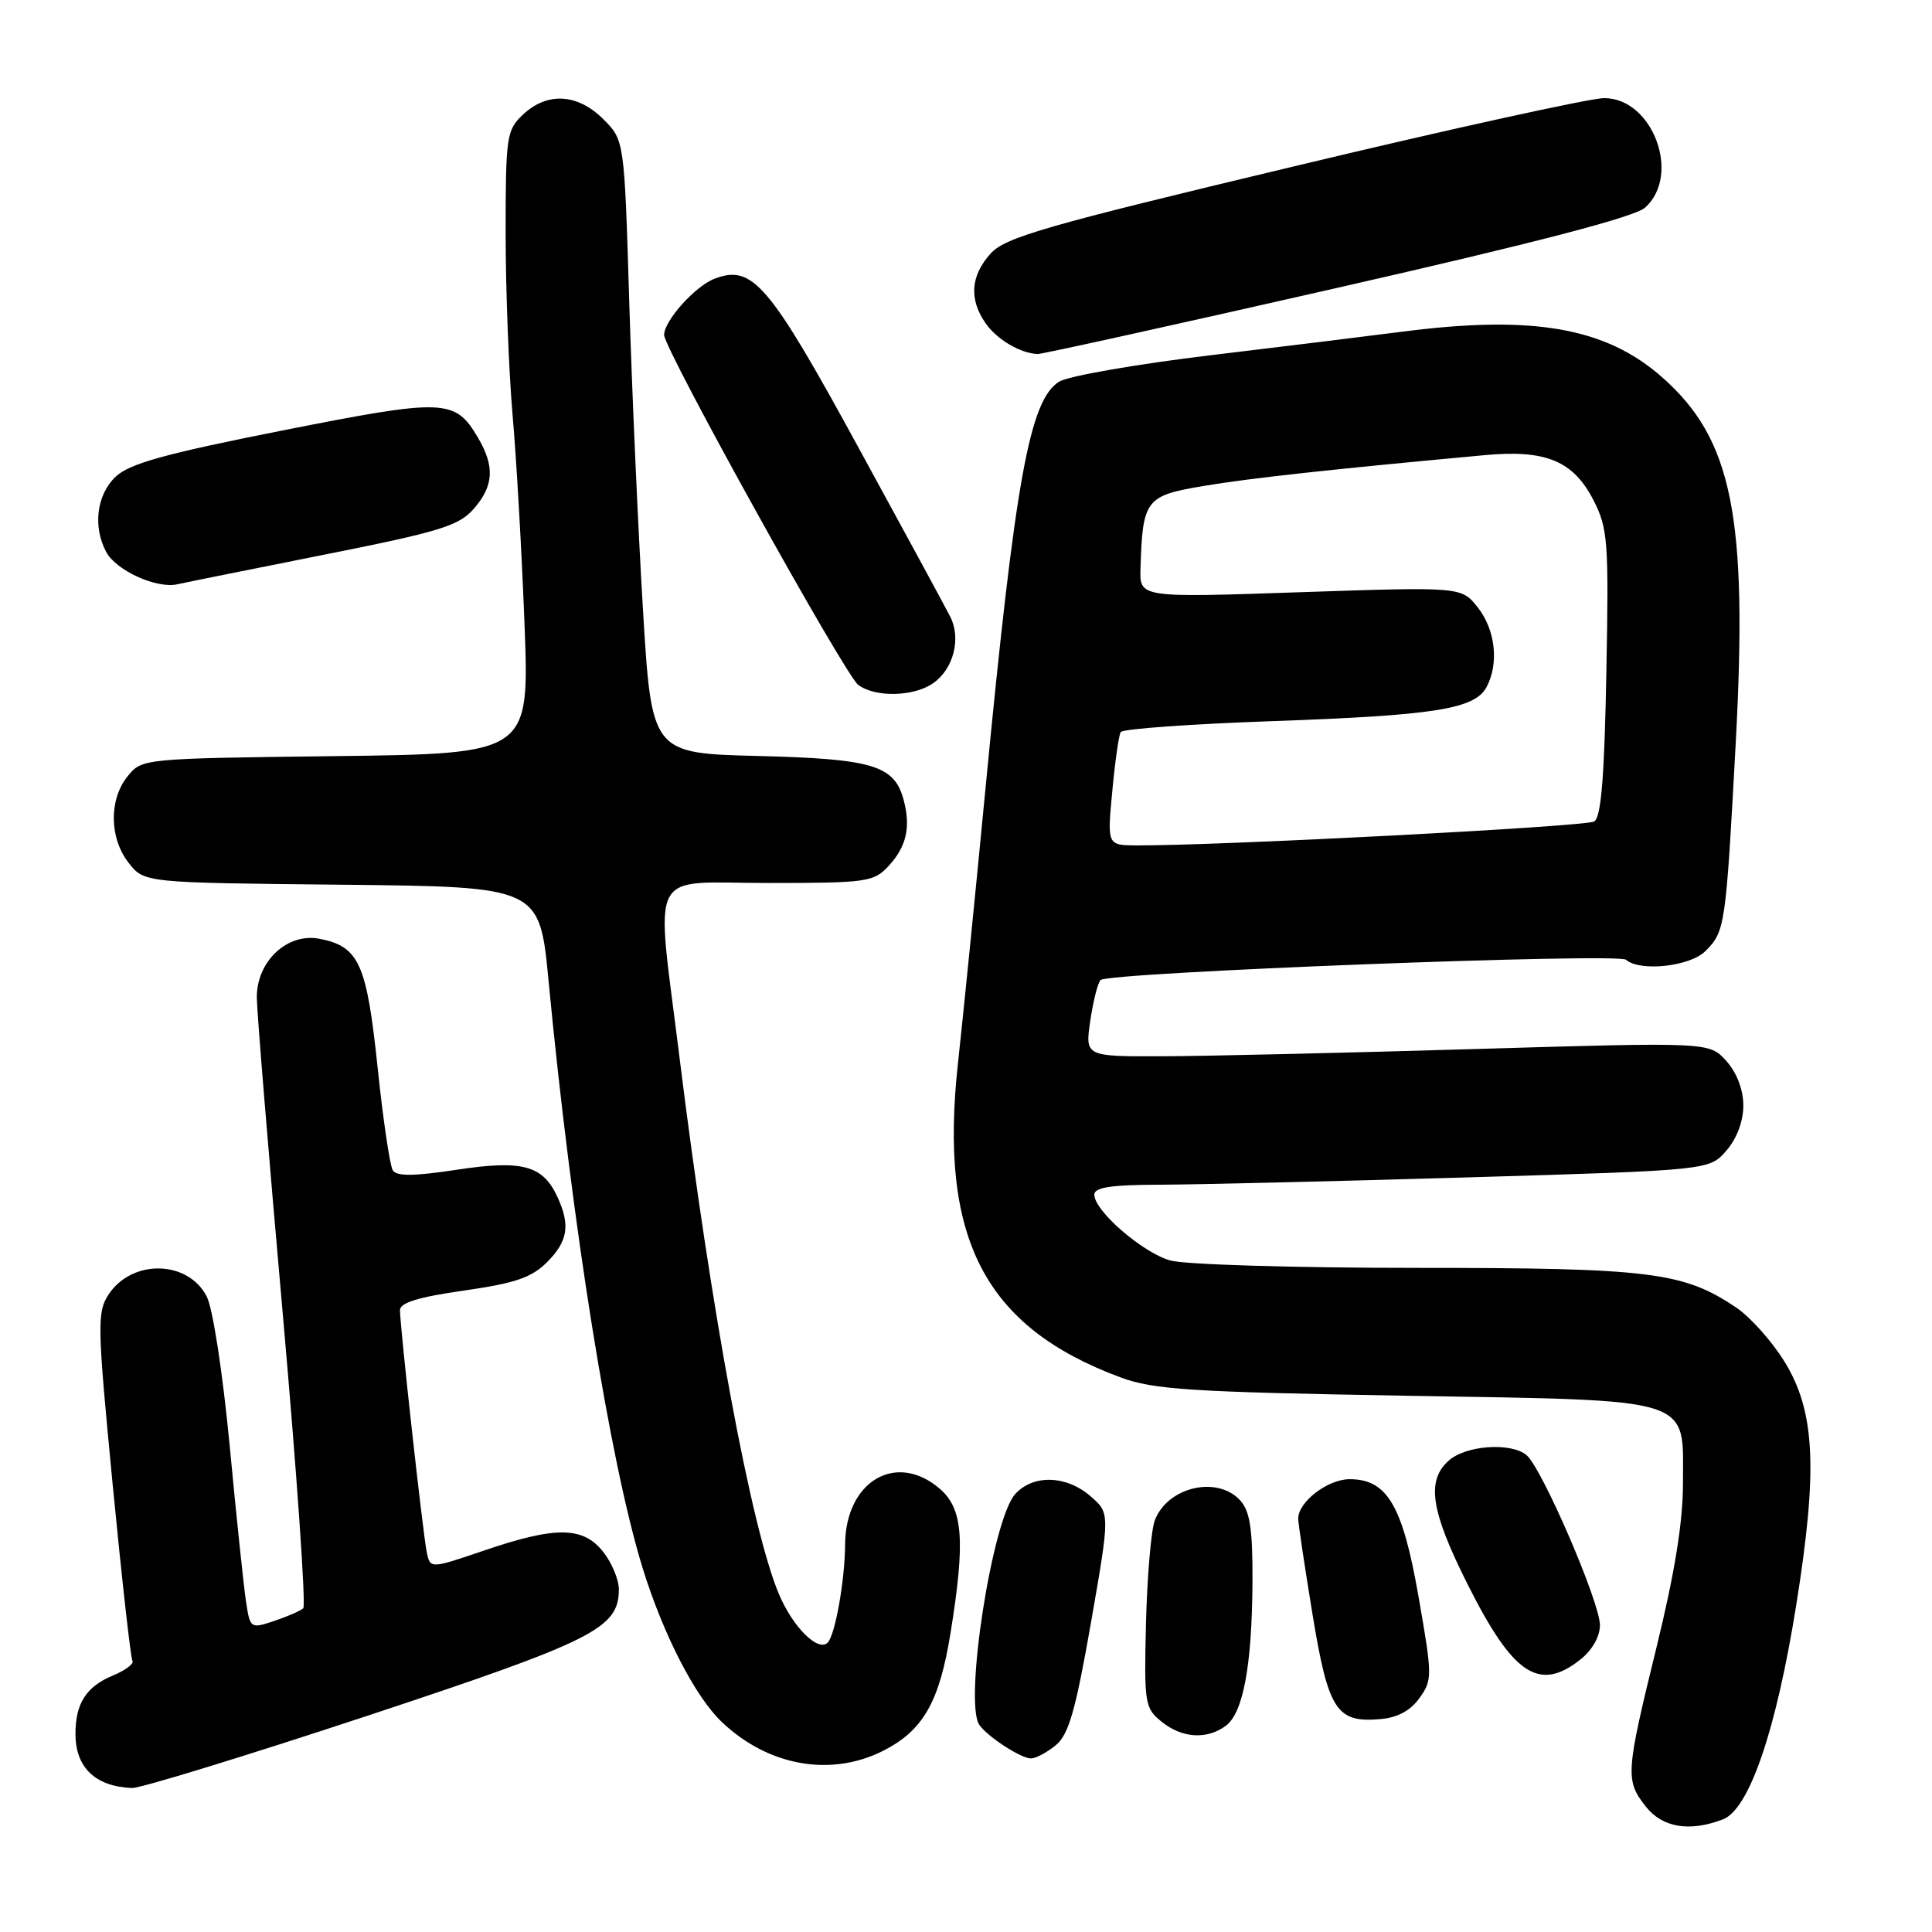 <?xml version="1.0" encoding="UTF-8" standalone="no"?>
<!DOCTYPE svg PUBLIC "-//W3C//DTD SVG 1.1//EN" "http://www.w3.org/Graphics/SVG/1.1/DTD/svg11.dtd" >
<svg xmlns="http://www.w3.org/2000/svg" xmlns:xlink="http://www.w3.org/1999/xlink" version="1.1" viewBox="0 0 256 256">
 <g >
 <path fill="currentColor"
d=" M 228.29 241.08 C 231.78 239.75 235.35 229.32 238.02 212.62 C 240.89 194.66 240.52 186.99 236.44 180.40 C 234.79 177.73 231.92 174.51 230.06 173.26 C 223.05 168.54 218.71 168.00 187.56 168.00 C 171.50 168.00 156.95 167.56 155.06 167.02 C 151.37 165.96 145.00 160.44 145.00 158.30 C 145.00 157.33 147.24 156.99 153.75 156.98 C 158.56 156.96 176.90 156.53 194.50 156.01 C 226.50 155.06 226.50 155.06 228.75 152.47 C 230.13 150.89 231.00 148.58 231.00 146.50 C 231.00 144.40 230.15 142.16 228.75 140.59 C 226.50 138.08 226.50 138.08 195.50 139.00 C 178.45 139.51 159.84 139.94 154.14 139.96 C 143.77 140.00 143.77 140.00 144.47 135.25 C 144.85 132.64 145.47 130.21 145.83 129.86 C 146.88 128.84 214.39 126.24 215.45 127.17 C 217.30 128.79 223.93 128.07 225.97 126.03 C 228.59 123.41 228.67 122.85 229.99 98.50 C 231.61 68.40 229.56 58.18 220.21 49.96 C 212.76 43.40 203.12 41.71 185.82 43.95 C 181.80 44.47 170.40 45.87 160.50 47.06 C 150.60 48.25 141.53 49.83 140.34 50.57 C 136.42 53.03 134.53 63.48 130.58 104.50 C 129.21 118.80 127.57 135.11 126.95 140.75 C 124.36 164.07 130.43 175.83 148.50 182.52 C 152.85 184.13 157.75 184.45 186.15 184.94 C 225.03 185.61 223.00 184.96 223.00 196.66 C 223.00 201.68 221.89 208.53 219.50 218.26 C 215.41 234.93 215.34 235.90 218.07 239.37 C 220.28 242.17 223.85 242.77 228.29 241.08 Z  M 48.50 227.41 C 78.76 217.39 82.00 215.77 82.00 210.58 C 82.00 209.31 81.07 207.08 79.93 205.63 C 77.27 202.26 73.66 202.21 64.18 205.44 C 57.01 207.88 57.01 207.88 56.55 205.69 C 56.04 203.25 53.00 175.77 53.00 173.59 C 53.00 172.62 55.50 171.85 61.46 171.01 C 68.23 170.04 70.43 169.30 72.46 167.27 C 75.24 164.49 75.59 162.38 73.89 158.66 C 71.96 154.41 69.25 153.67 60.51 155.00 C 54.78 155.87 52.55 155.88 52.04 155.06 C 51.66 154.44 50.75 148.30 50.03 141.40 C 48.59 127.64 47.57 125.41 42.32 124.39 C 38.05 123.57 33.99 127.40 34.03 132.20 C 34.04 134.02 35.58 152.82 37.46 174.00 C 39.33 195.18 40.56 212.78 40.18 213.11 C 39.81 213.45 38.07 214.20 36.32 214.79 C 33.19 215.83 33.14 215.80 32.59 212.17 C 32.29 210.15 31.31 200.86 30.43 191.52 C 29.51 181.92 28.20 173.34 27.39 171.79 C 24.89 166.95 17.48 166.81 14.38 171.54 C 12.85 173.88 12.89 175.59 14.93 196.72 C 16.14 209.20 17.32 219.71 17.55 220.08 C 17.78 220.46 16.61 221.33 14.95 222.02 C 11.43 223.48 10.00 225.71 10.00 229.74 C 10.00 234.21 12.63 236.73 17.50 236.92 C 18.60 236.96 32.55 232.68 48.50 227.41 Z  M 117.08 231.96 C 122.33 229.28 124.48 225.51 125.95 216.38 C 127.93 204.14 127.61 199.93 124.53 197.27 C 118.74 192.29 112.02 196.27 111.98 204.70 C 111.95 209.41 110.66 216.67 109.67 217.66 C 108.41 218.92 105.09 215.64 103.24 211.29 C 99.57 202.70 94.21 173.78 90.03 140.06 C 86.87 114.49 85.59 117.00 101.83 117.00 C 114.88 117.00 115.77 116.87 117.74 114.75 C 120.11 112.19 120.70 109.61 119.74 106.00 C 118.52 101.41 115.67 100.55 100.42 100.17 C 86.34 99.82 86.34 99.82 85.19 80.66 C 84.55 70.12 83.74 51.84 83.38 40.04 C 82.73 18.58 82.73 18.58 79.94 15.79 C 76.55 12.40 72.52 12.16 69.31 15.17 C 67.12 17.24 67.00 18.03 67.00 30.92 C 67.00 38.39 67.42 49.22 67.92 55.00 C 68.43 60.78 69.14 73.23 69.50 82.69 C 70.16 99.87 70.16 99.87 44.49 100.19 C 18.89 100.50 18.81 100.51 16.91 102.86 C 14.41 105.95 14.48 111.07 17.06 114.35 C 19.12 116.97 19.12 116.97 45.31 117.23 C 71.50 117.50 71.50 117.50 72.69 130.00 C 75.78 162.33 80.80 193.66 85.15 207.77 C 87.88 216.59 92.12 224.84 95.66 228.19 C 101.82 234.04 110.14 235.50 117.08 231.96 Z  M 139.90 231.25 C 141.61 229.84 142.52 226.66 144.56 215.00 C 147.09 200.50 147.09 200.50 144.49 198.25 C 141.28 195.47 136.90 195.35 134.52 197.97 C 131.48 201.34 127.71 225.59 129.77 228.56 C 130.86 230.13 135.28 233.00 136.61 233.00 C 137.25 233.00 138.73 232.21 139.90 231.25 Z  M 162.41 228.69 C 164.73 226.99 165.90 220.68 165.96 209.58 C 165.99 202.64 165.63 200.25 164.35 198.83 C 161.32 195.48 154.71 197.01 153.02 201.45 C 152.53 202.73 152.01 208.84 151.85 215.01 C 151.59 225.72 151.69 226.33 153.90 228.12 C 156.61 230.32 159.88 230.54 162.41 228.69 Z  M 188.09 225.00 C 189.81 222.60 189.80 222.08 187.97 211.60 C 185.86 199.48 183.82 196.00 178.83 196.00 C 175.92 196.00 171.98 199.04 172.02 201.25 C 172.03 201.94 172.89 207.65 173.92 213.94 C 176.01 226.64 177.09 228.30 182.90 227.79 C 185.17 227.60 186.90 226.67 188.09 225.00 Z  M 209.37 219.93 C 210.97 218.67 212.00 216.87 212.00 215.34 C 212.00 212.30 204.31 194.51 202.27 192.81 C 200.18 191.08 194.20 191.51 191.94 193.56 C 188.97 196.24 189.59 200.22 194.47 209.94 C 200.48 221.91 203.92 224.21 209.37 219.93 Z  M 123.66 90.52 C 126.34 88.65 127.38 84.61 125.92 81.73 C 125.30 80.50 119.79 70.35 113.68 59.17 C 101.88 37.56 99.71 35.02 94.69 36.93 C 92.12 37.90 88.00 42.50 88.00 44.38 C 88.00 46.26 111.94 89.42 113.72 90.75 C 115.97 92.44 121.09 92.33 123.66 90.52 Z  M 43.00 73.49 C 58.21 70.47 60.79 69.68 62.75 67.45 C 65.43 64.40 65.59 61.81 63.33 57.99 C 60.28 52.82 58.95 52.78 37.43 57.04 C 21.93 60.11 17.18 61.42 15.34 63.15 C 12.81 65.53 12.27 69.78 14.08 73.15 C 15.39 75.60 20.76 78.04 23.50 77.42 C 24.60 77.17 33.38 75.41 43.00 73.49 Z  M 177.25 38.13 C 203.68 32.12 216.63 28.74 218.00 27.50 C 222.79 23.16 218.99 13.00 212.56 13.00 C 210.75 13.00 192.22 17.07 171.39 22.06 C 138.43 29.93 133.21 31.44 131.25 33.61 C 128.60 36.56 128.38 39.67 130.61 42.85 C 132.11 45.00 135.21 46.82 137.50 46.91 C 138.05 46.93 155.94 42.98 177.25 38.13 Z  M 147.38 104.87 C 147.74 100.96 148.25 97.41 148.50 97.00 C 148.76 96.58 157.86 95.93 168.73 95.55 C 190.18 94.79 195.42 93.95 196.98 91.03 C 198.64 87.93 198.15 83.46 195.83 80.51 C 193.66 77.75 193.66 77.75 172.33 78.47 C 151.00 79.20 151.00 79.20 151.12 75.35 C 151.40 66.18 151.78 65.68 159.50 64.39 C 165.70 63.35 176.33 62.19 196.72 60.31 C 204.85 59.55 208.48 61.07 211.16 66.31 C 213.06 70.03 213.18 71.74 212.85 89.20 C 212.59 102.99 212.16 108.29 211.24 108.85 C 210.15 109.53 161.59 112.06 150.61 112.02 C 146.71 112.00 146.71 112.00 147.38 104.87 Z "/>
</g>
</svg>